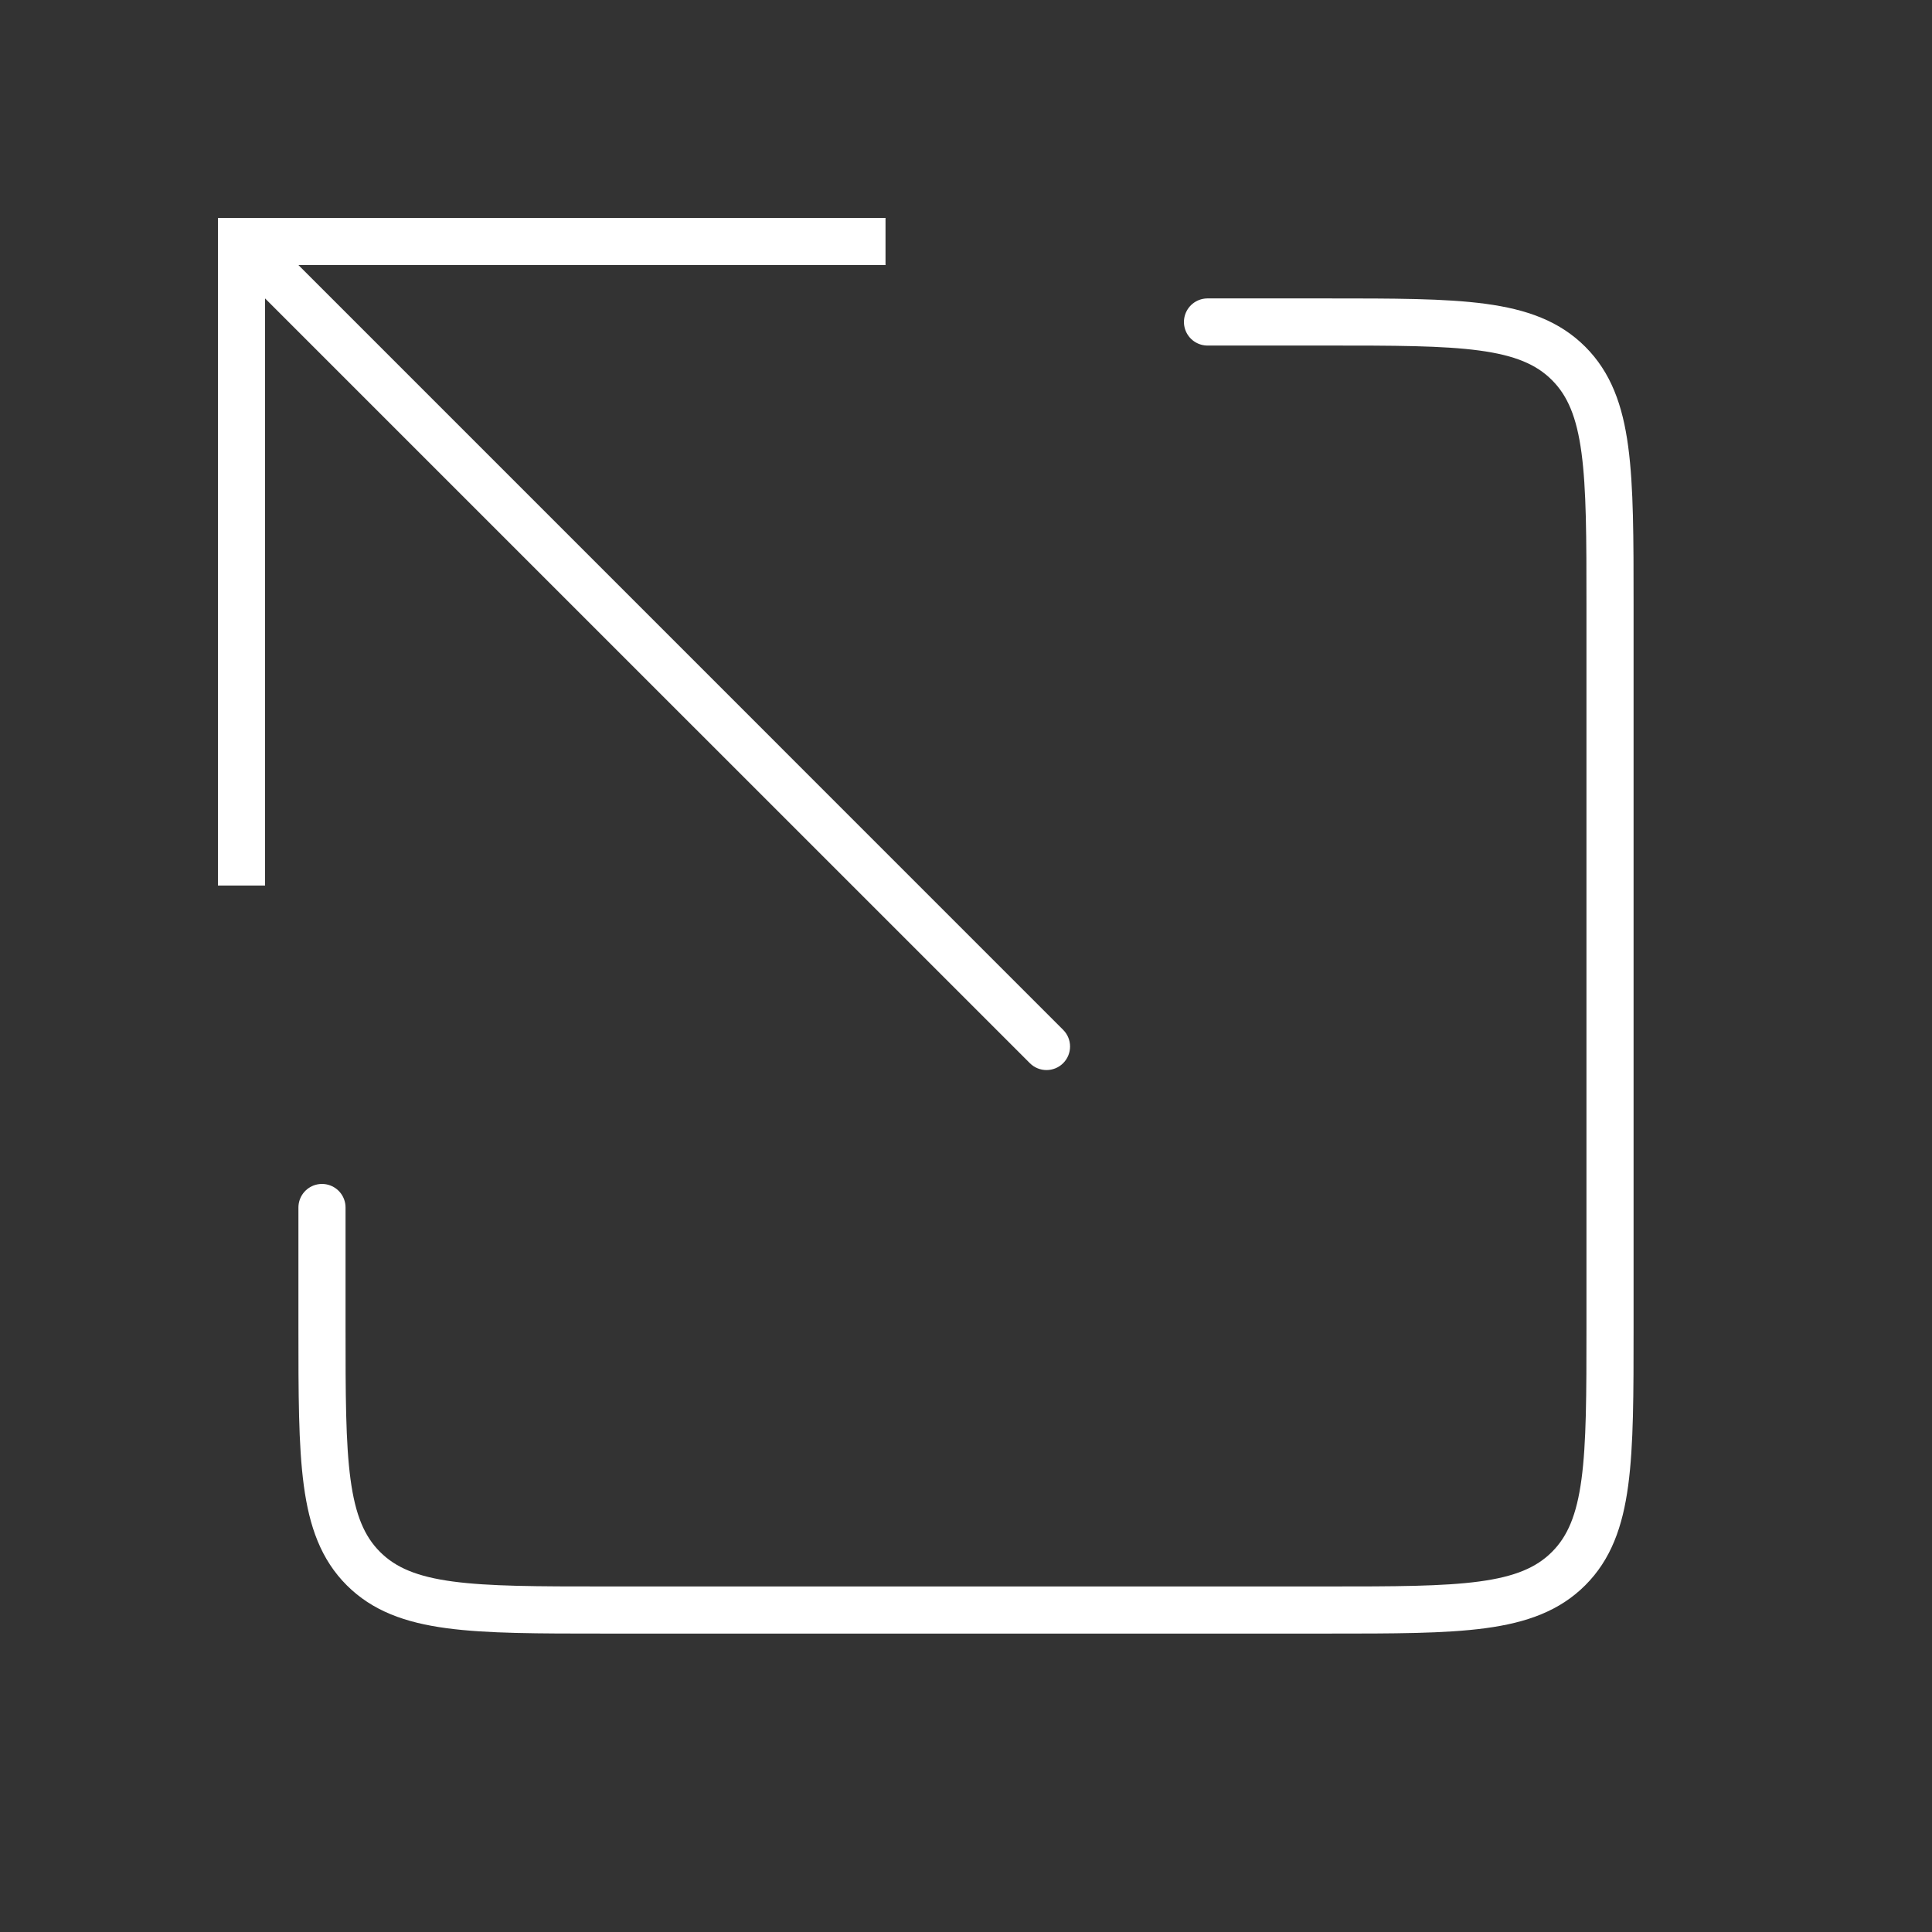 <svg width="41" height="41" viewBox="0 0 41 41" fill="none" xmlns="http://www.w3.org/2000/svg">
<rect x="0" y="0" width="41" height="41" fill="#333333" stroke="none"/>
<path d="M5.125 5.125V4.625H4.625V5.125H5.125ZM21.855 22.562C22.05 22.757 22.367 22.757 22.562 22.562C22.757 22.367 22.757 22.05 22.562 21.855L21.855 22.562ZM5.625 18.792V5.125H4.625V18.792H5.625ZM5.125 5.625H18.792V4.625H5.125V5.625ZM4.771 5.479L21.855 22.562L22.562 21.855L5.479 4.771L4.771 5.479Z" fill="white"/>
<path d="M6.833 25.625V28.167C6.833 30.995 6.833 32.41 7.712 33.288C8.591 34.167 10.005 34.167 12.833 34.167H28.167C30.995 34.167 32.409 34.167 33.288 33.288C34.167 32.41 34.167 30.995 34.167 28.167V12.834C34.167 10.005 34.167 8.591 33.288 7.712C32.409 6.833 30.995 6.833 28.167 6.833H25.625" stroke="white" stroke-linecap="round"/>
</svg>
